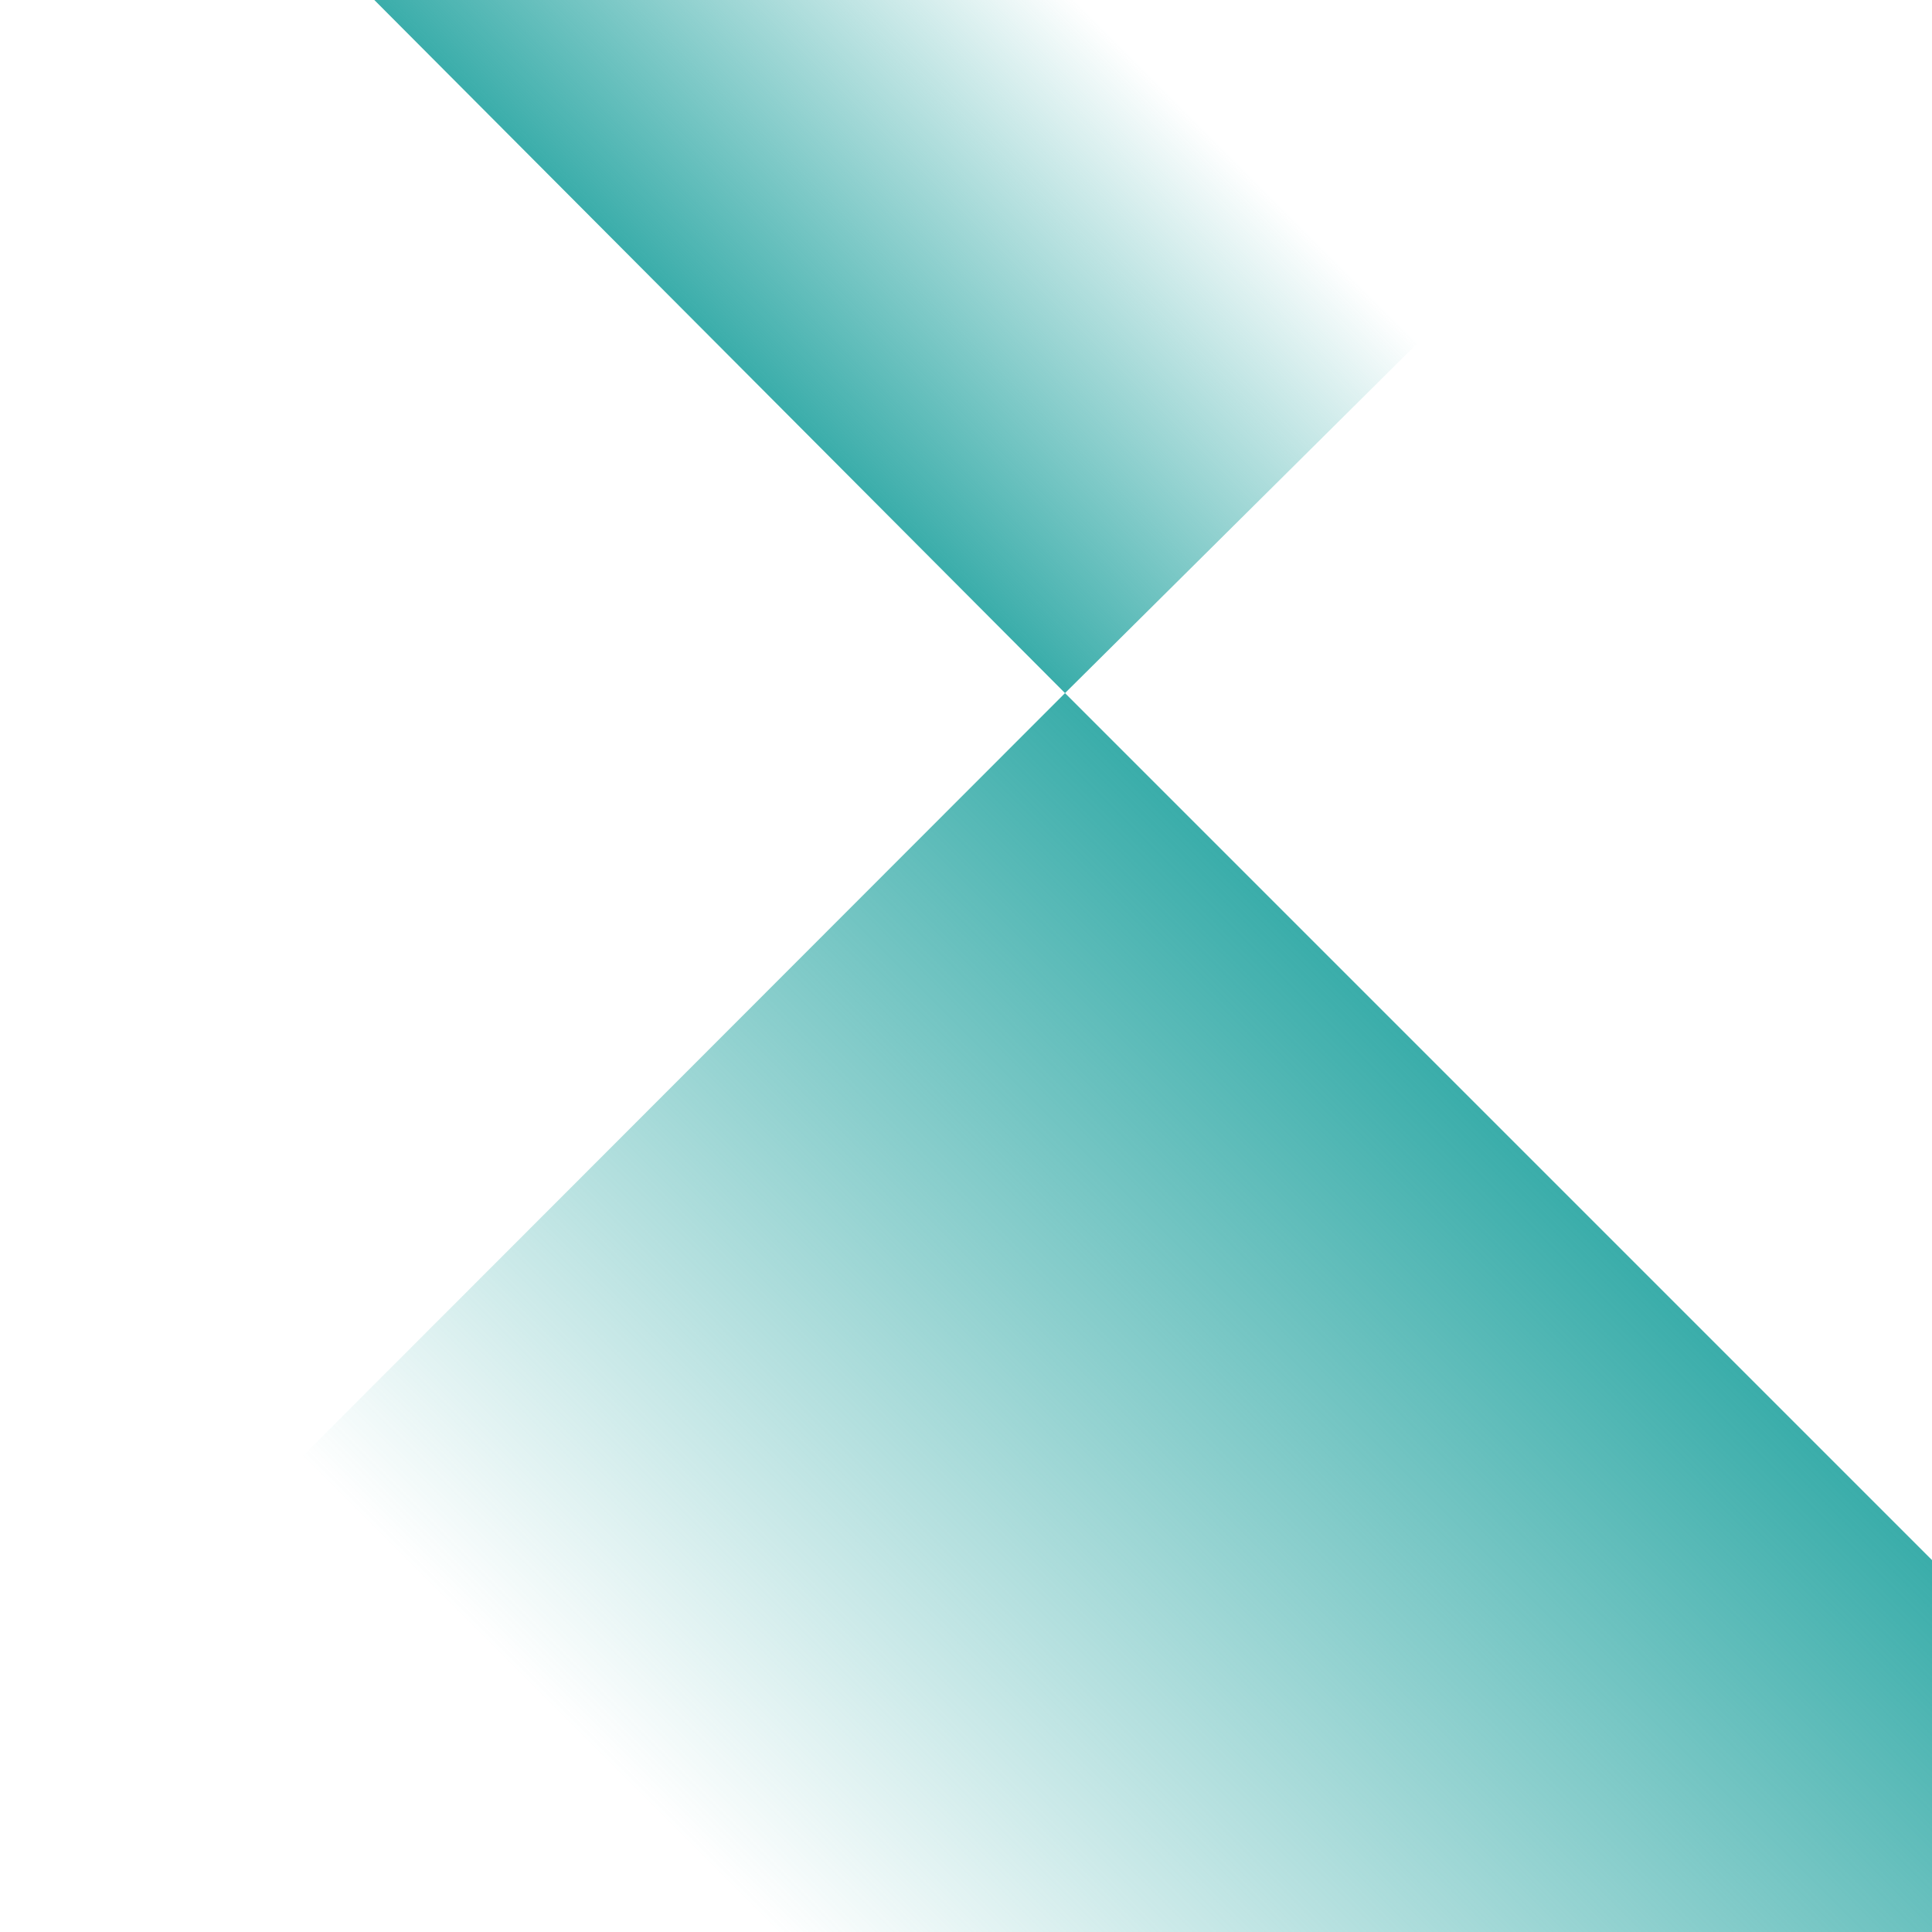 <svg viewBox="0 0 800 800" fill="none" xmlns="http://www.w3.org/2000/svg">
    <defs>
        <linearGradient id="gradient_1" x1="294.222" y1="772.889" x2="610.667" y2="456.445" gradientUnits="userSpaceOnUse">
            <stop stop-color="#3AADAA" stop-opacity="0"/>
            <stop offset="1" stop-color="#3AADAA"/>
        </linearGradient>
        <linearGradient id="gradient_2" x1="580.334" y1="134.667" x2="434.556" y2="280.444" gradientUnits="userSpaceOnUse">
            <stop stop-color="#3AADAA" stop-opacity="0"/>
            <stop offset="1" stop-color="#3AADAA"/>
        </linearGradient>
    </defs>
    <path d="M800 646L441 287L-71.556 800H800V646Z" fill="url(#gradient_1)"/>
    <path d="M155 0L441 287L730.111 0H155Z" fill="url(#gradient_2)"/>
</svg>
